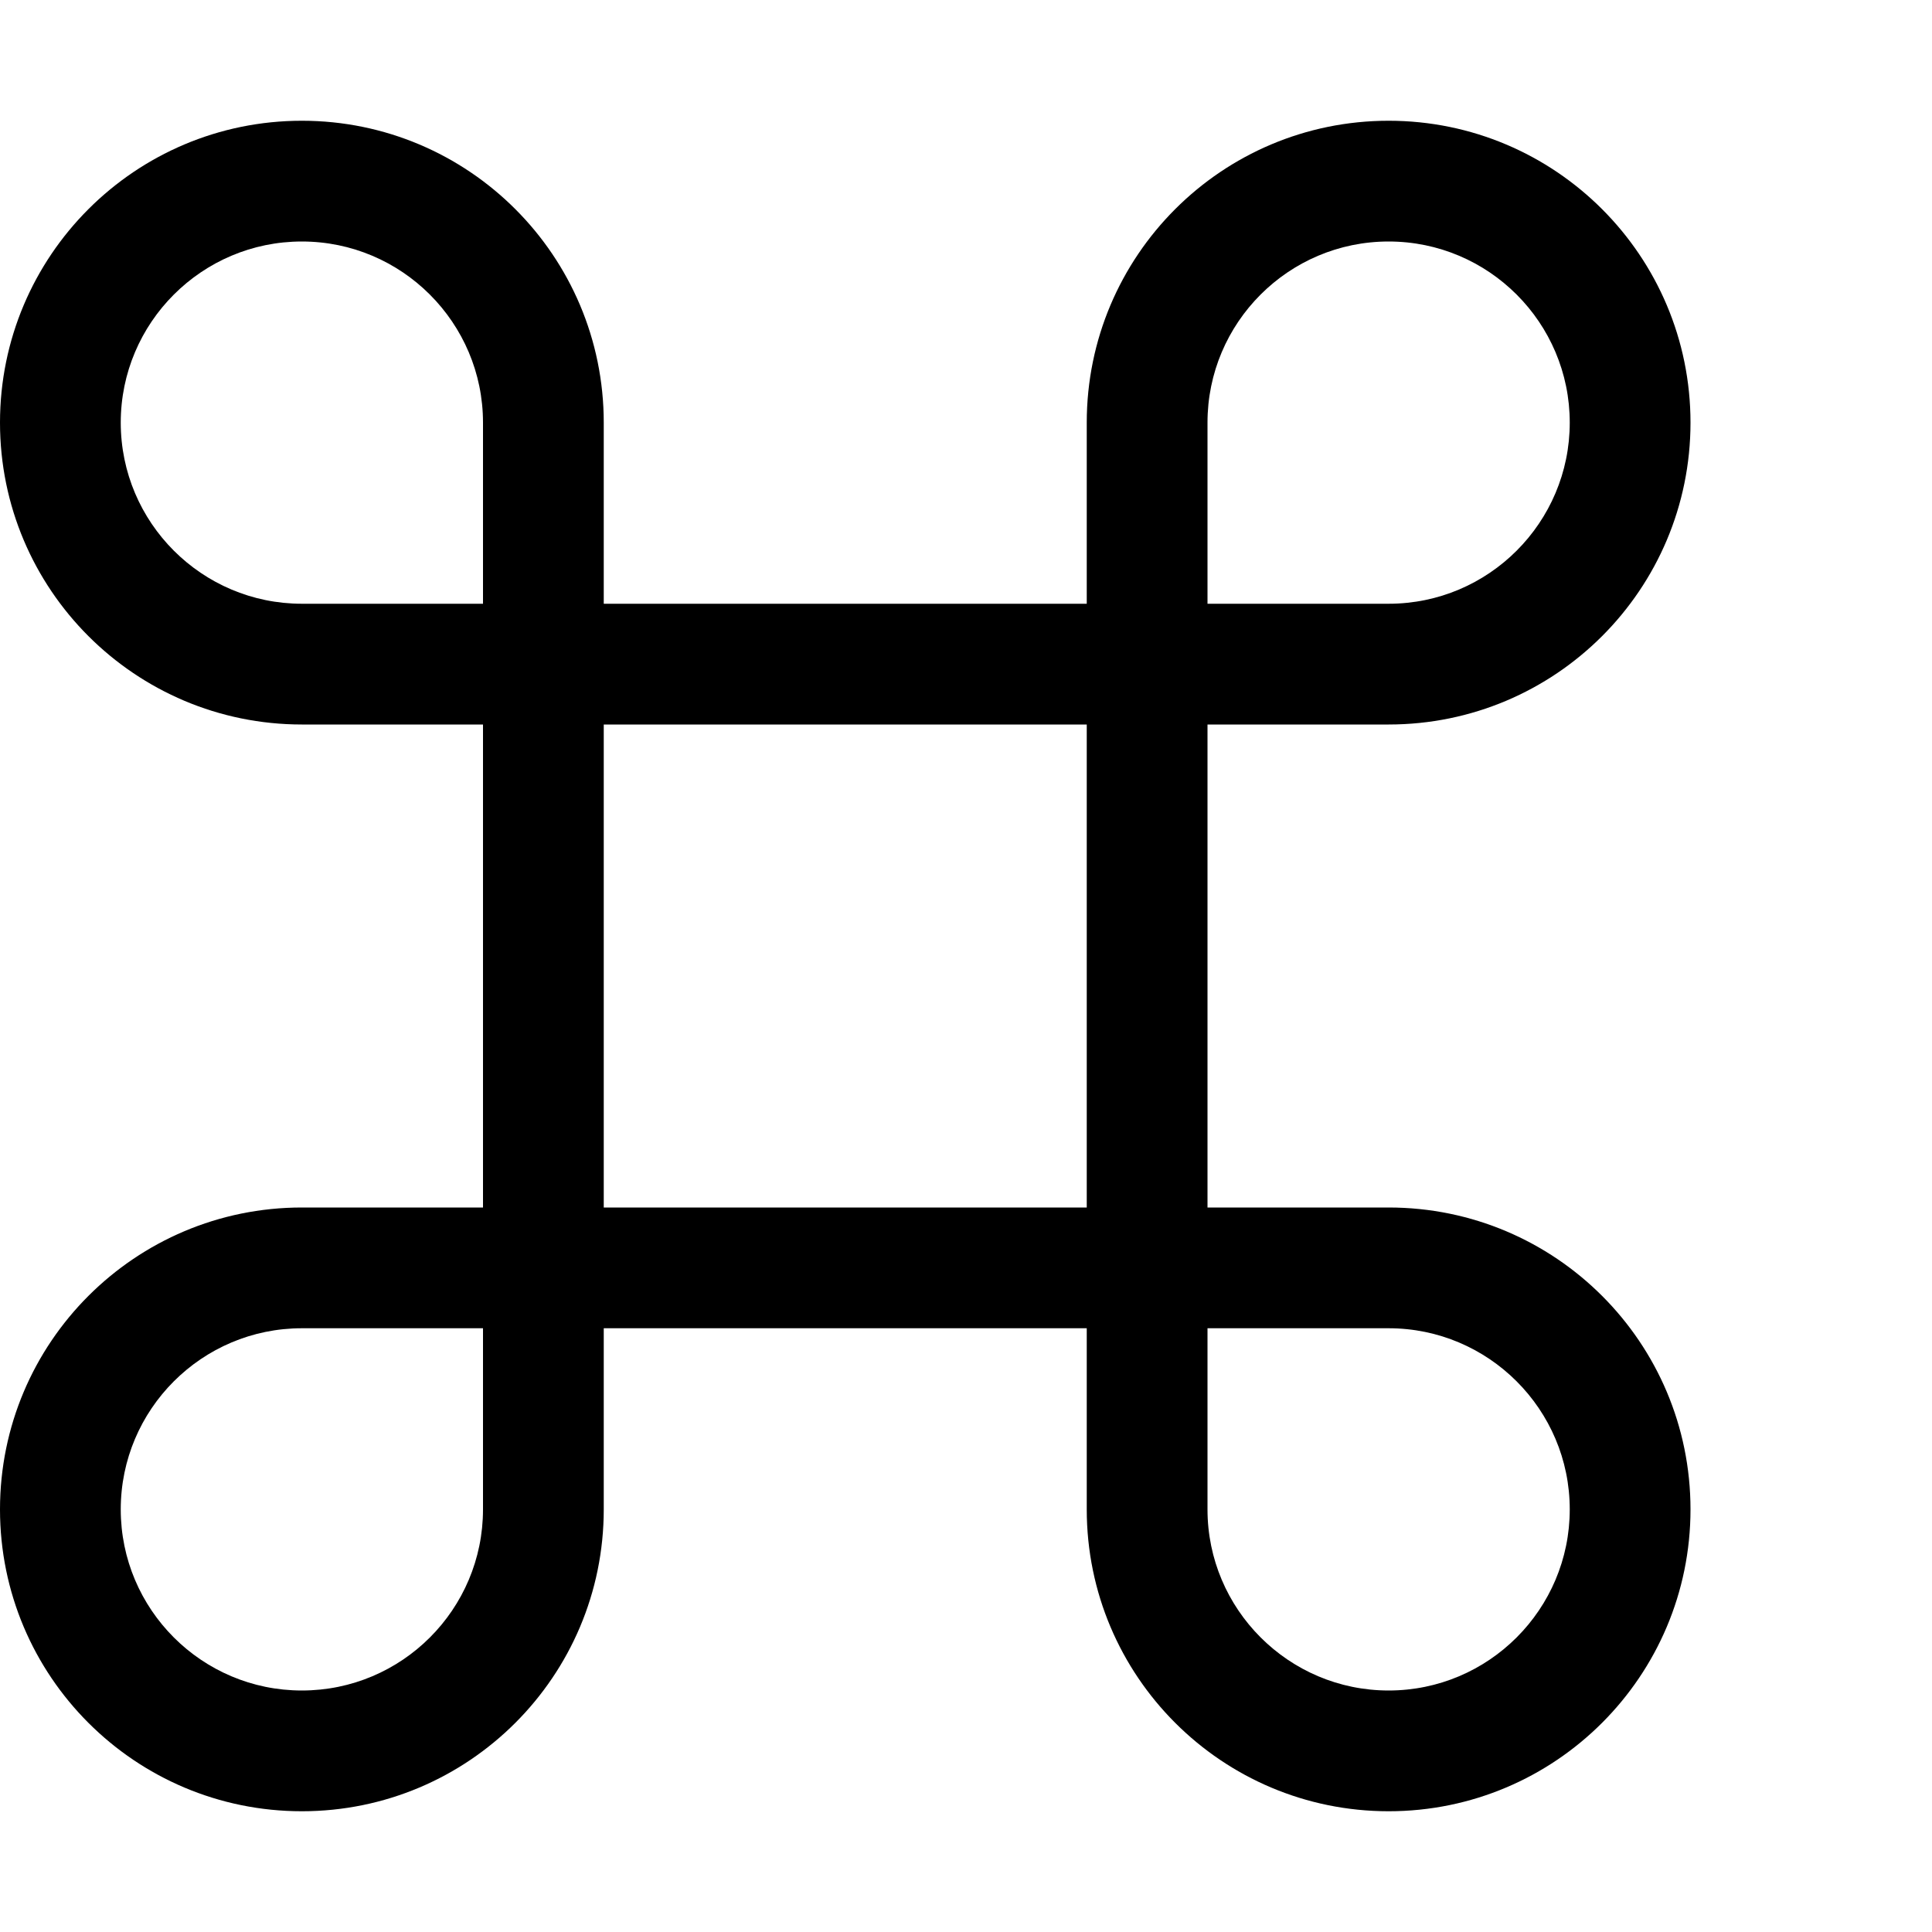 
<svg viewBox="0 0 512 512" xmlns="http://www.w3.org/2000/svg">
    <path d="M368 320h-48V192h48c44.2 0 80-35.8 80-80 0-44.18-35.8-80-80-80s-80 35.82-80 80v48H160v-48c0-44.18-35.8-80-80-80C35.8 32 0 67.82 0 112c0 44.2 35.82 80 80 80h48v128H80c-44.18 0-80 35.8-80 80s35.82 80 80 80 80-35.8 80-80v-48h128v48c0 44.18 35.82 80 80 80s80-35.82 80-80c0-44.2-35.8-80-80-80Zm-48-208c0-26.47 21.5-48 48-48s48 21.53 48 48 -21.5 48-48 48h-48v-48ZM128 400c0 26.5-21.5 48-48 48s-48-21.5-48-48 21.53-48 48-48h48v48Zm0-240H80c-26.47 0-48-21.5-48-48s21.53-48 48-48 48 21.53 48 48v48Zm160 160H160V192h128v128Zm80 128c-26.47 0-48-21.53-48-48v-48h48c26.47 0 48 21.53 48 48s-21.5 48-48 48Z"/>
</svg>